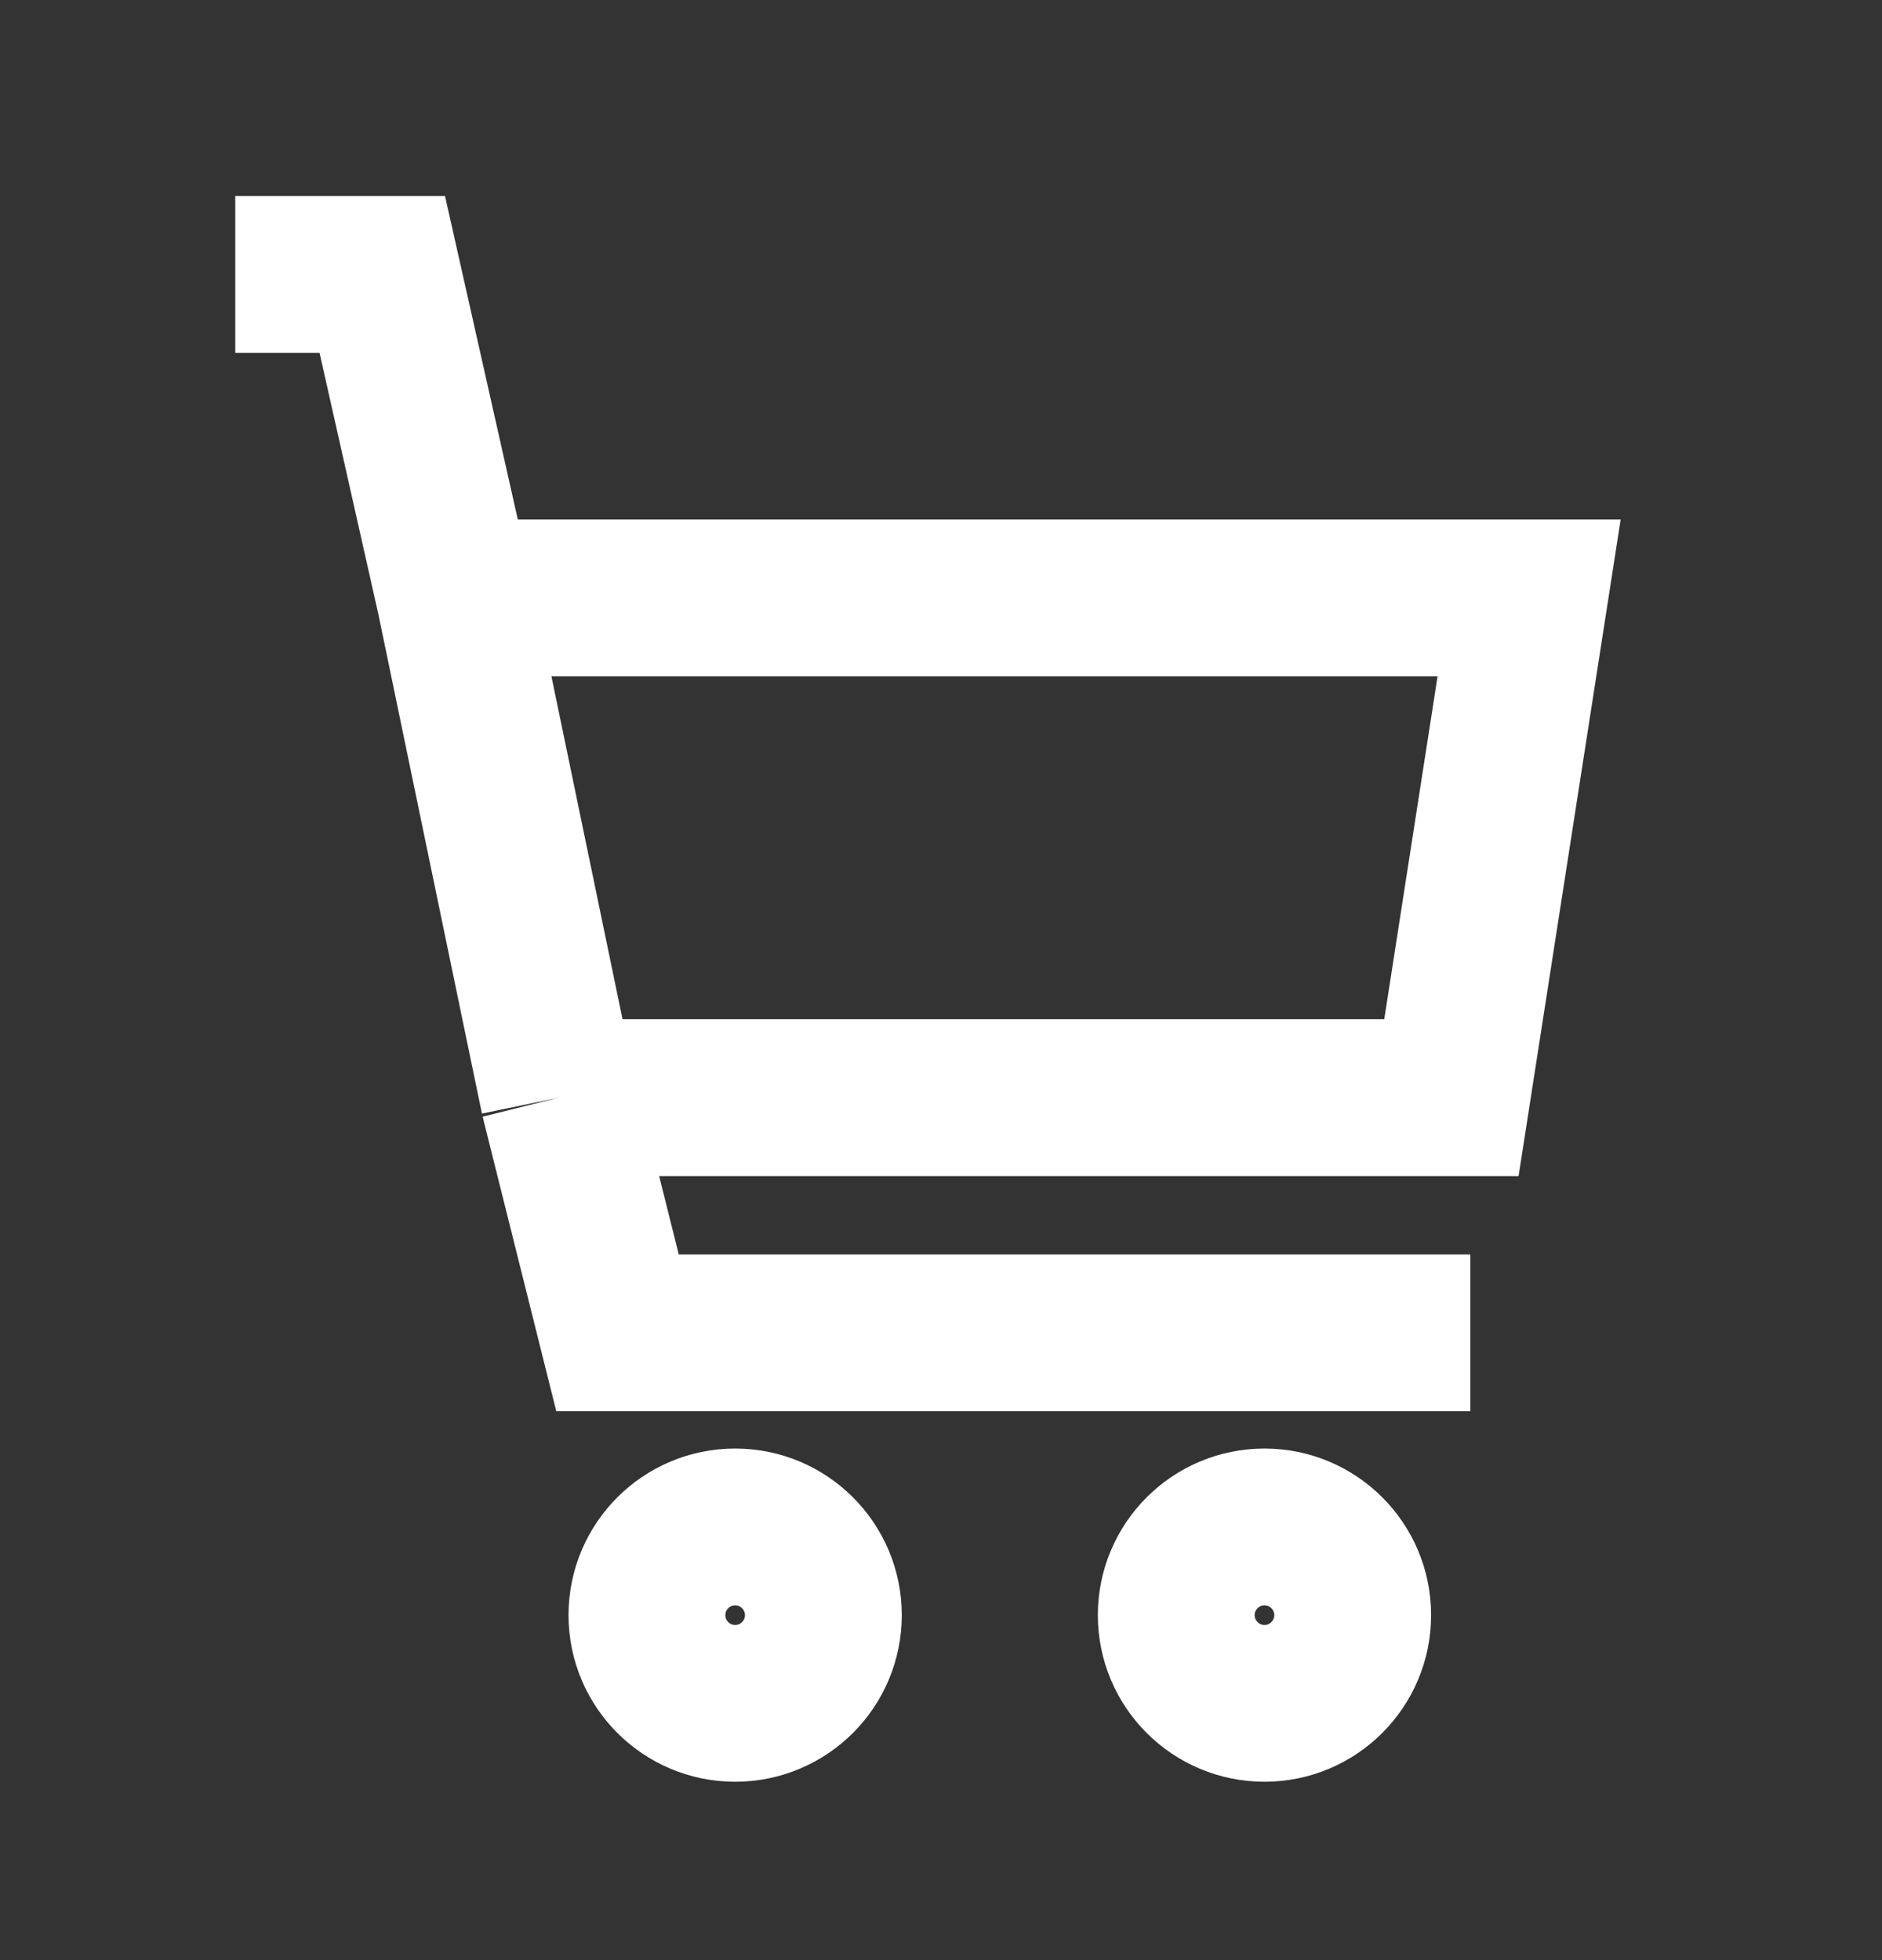 <svg width="24" height="25" viewBox="0 0 24 25" fill="none" xmlns="http://www.w3.org/2000/svg">
<rect x="0" y="0" width="24" height="25" fill="#333333" stroke="none"/>
<path d="M3 3.5H4.875L5.803 7.625M18.75 17H7.875L7.125 14M5.803 7.625H19.5L18.509 14H7.125M5.803 7.625L7.125 14M10.5 20.6C10.5 21.221 9.996 21.725 9.375 21.725C8.754 21.725 8.25 21.221 8.25 20.6C8.25 19.979 8.754 19.475 9.375 19.475C9.996 19.475 10.5 19.979 10.5 20.6ZM17.25 20.6C17.25 21.221 16.746 21.725 16.125 21.725C15.504 21.725 15 21.221 15 20.6C15 19.979 15.504 19.475 16.125 19.475C16.746 19.475 17.25 19.979 17.25 20.6Z" stroke="white" stroke-width="2"/>
</svg>
